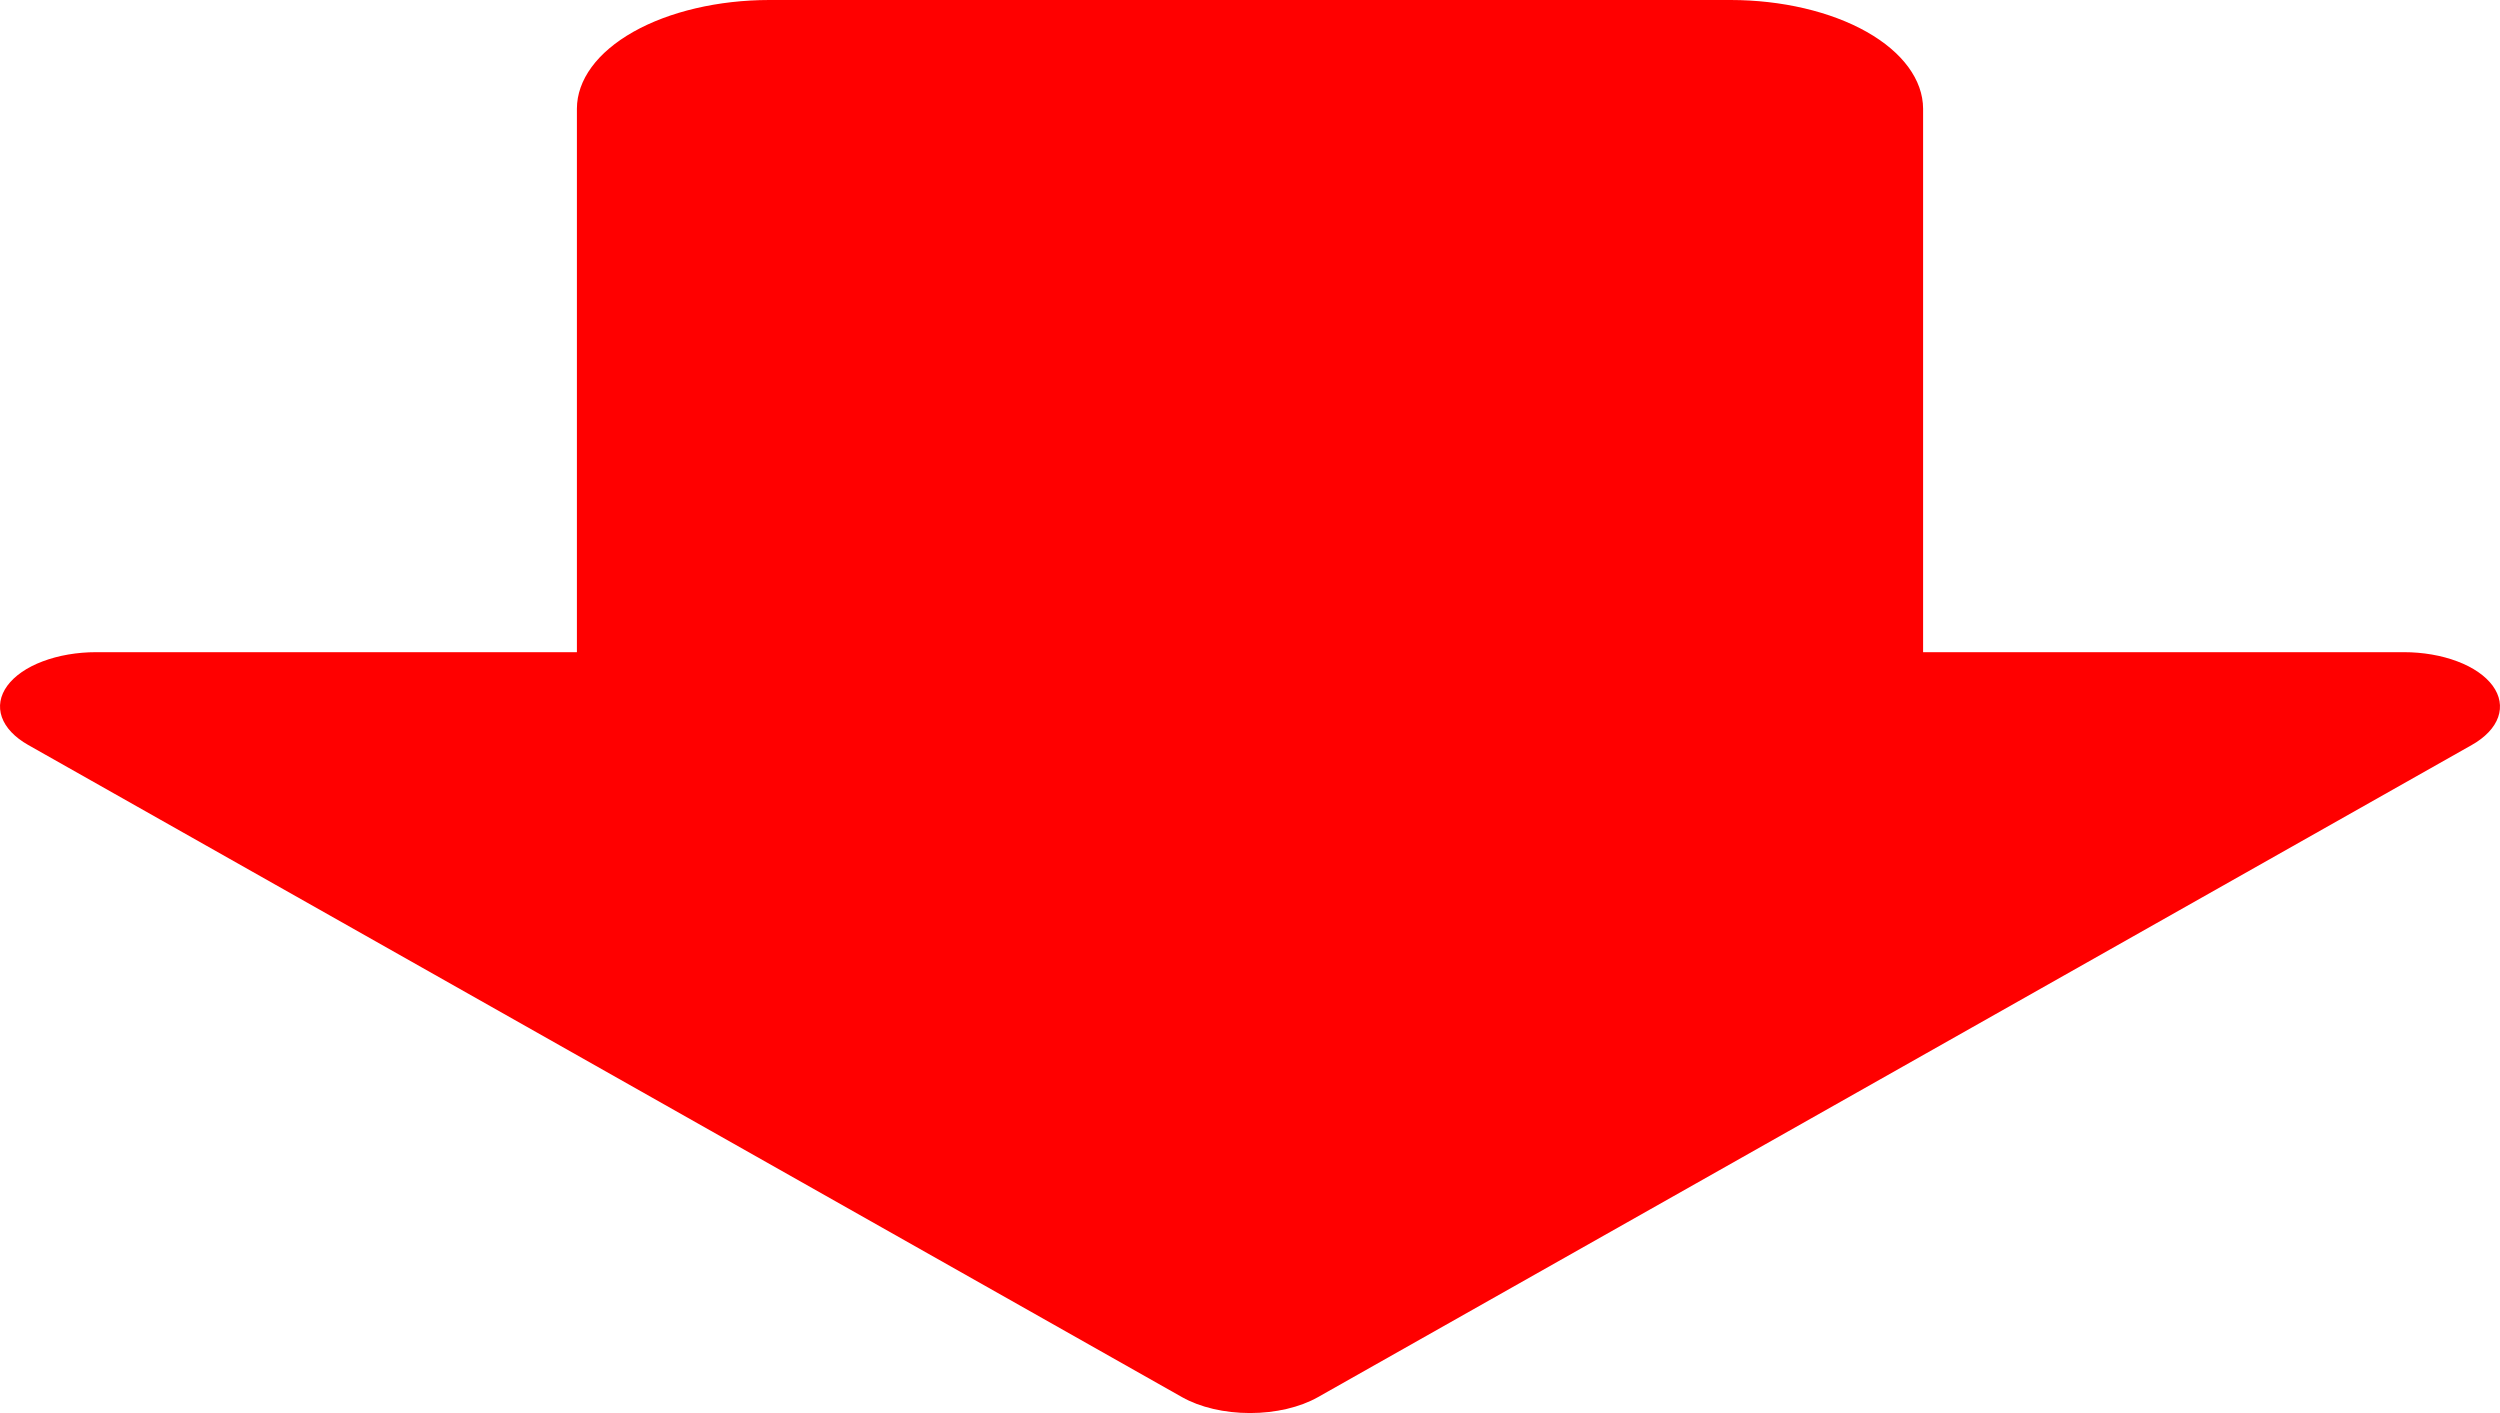 <svg width="46" height="26" viewBox="0 0 46 26" fill="none" xmlns="http://www.w3.org/2000/svg">
<path d="M0.135 12.617C0.269 12.435 0.495 12.278 0.786 12.169C1.077 12.059 1.419 12 1.769 12L10.615 12L10.615 2C10.616 1.47 10.989 0.961 11.653 0.586C12.316 0.212 13.216 0.001 14.154 -1.39204e-06L31.846 -6.18684e-07C32.784 0.001 33.684 0.212 34.347 0.586C35.01 0.961 35.383 1.47 35.385 2L35.385 12L44.231 12C44.581 12 44.923 12.059 45.214 12.169C45.505 12.278 45.731 12.435 45.865 12.617C45.999 12.8 46.034 13.001 45.966 13.195C45.898 13.389 45.729 13.567 45.482 13.707L24.251 25.707C23.919 25.895 23.469 26 23 26C22.531 26 22.081 25.895 21.749 25.707L0.518 13.707C0.271 13.567 0.102 13.389 0.034 13.195C-0.034 13.001 0.001 12.8 0.135 12.617Z" fill="#FF0000"/>
</svg>
